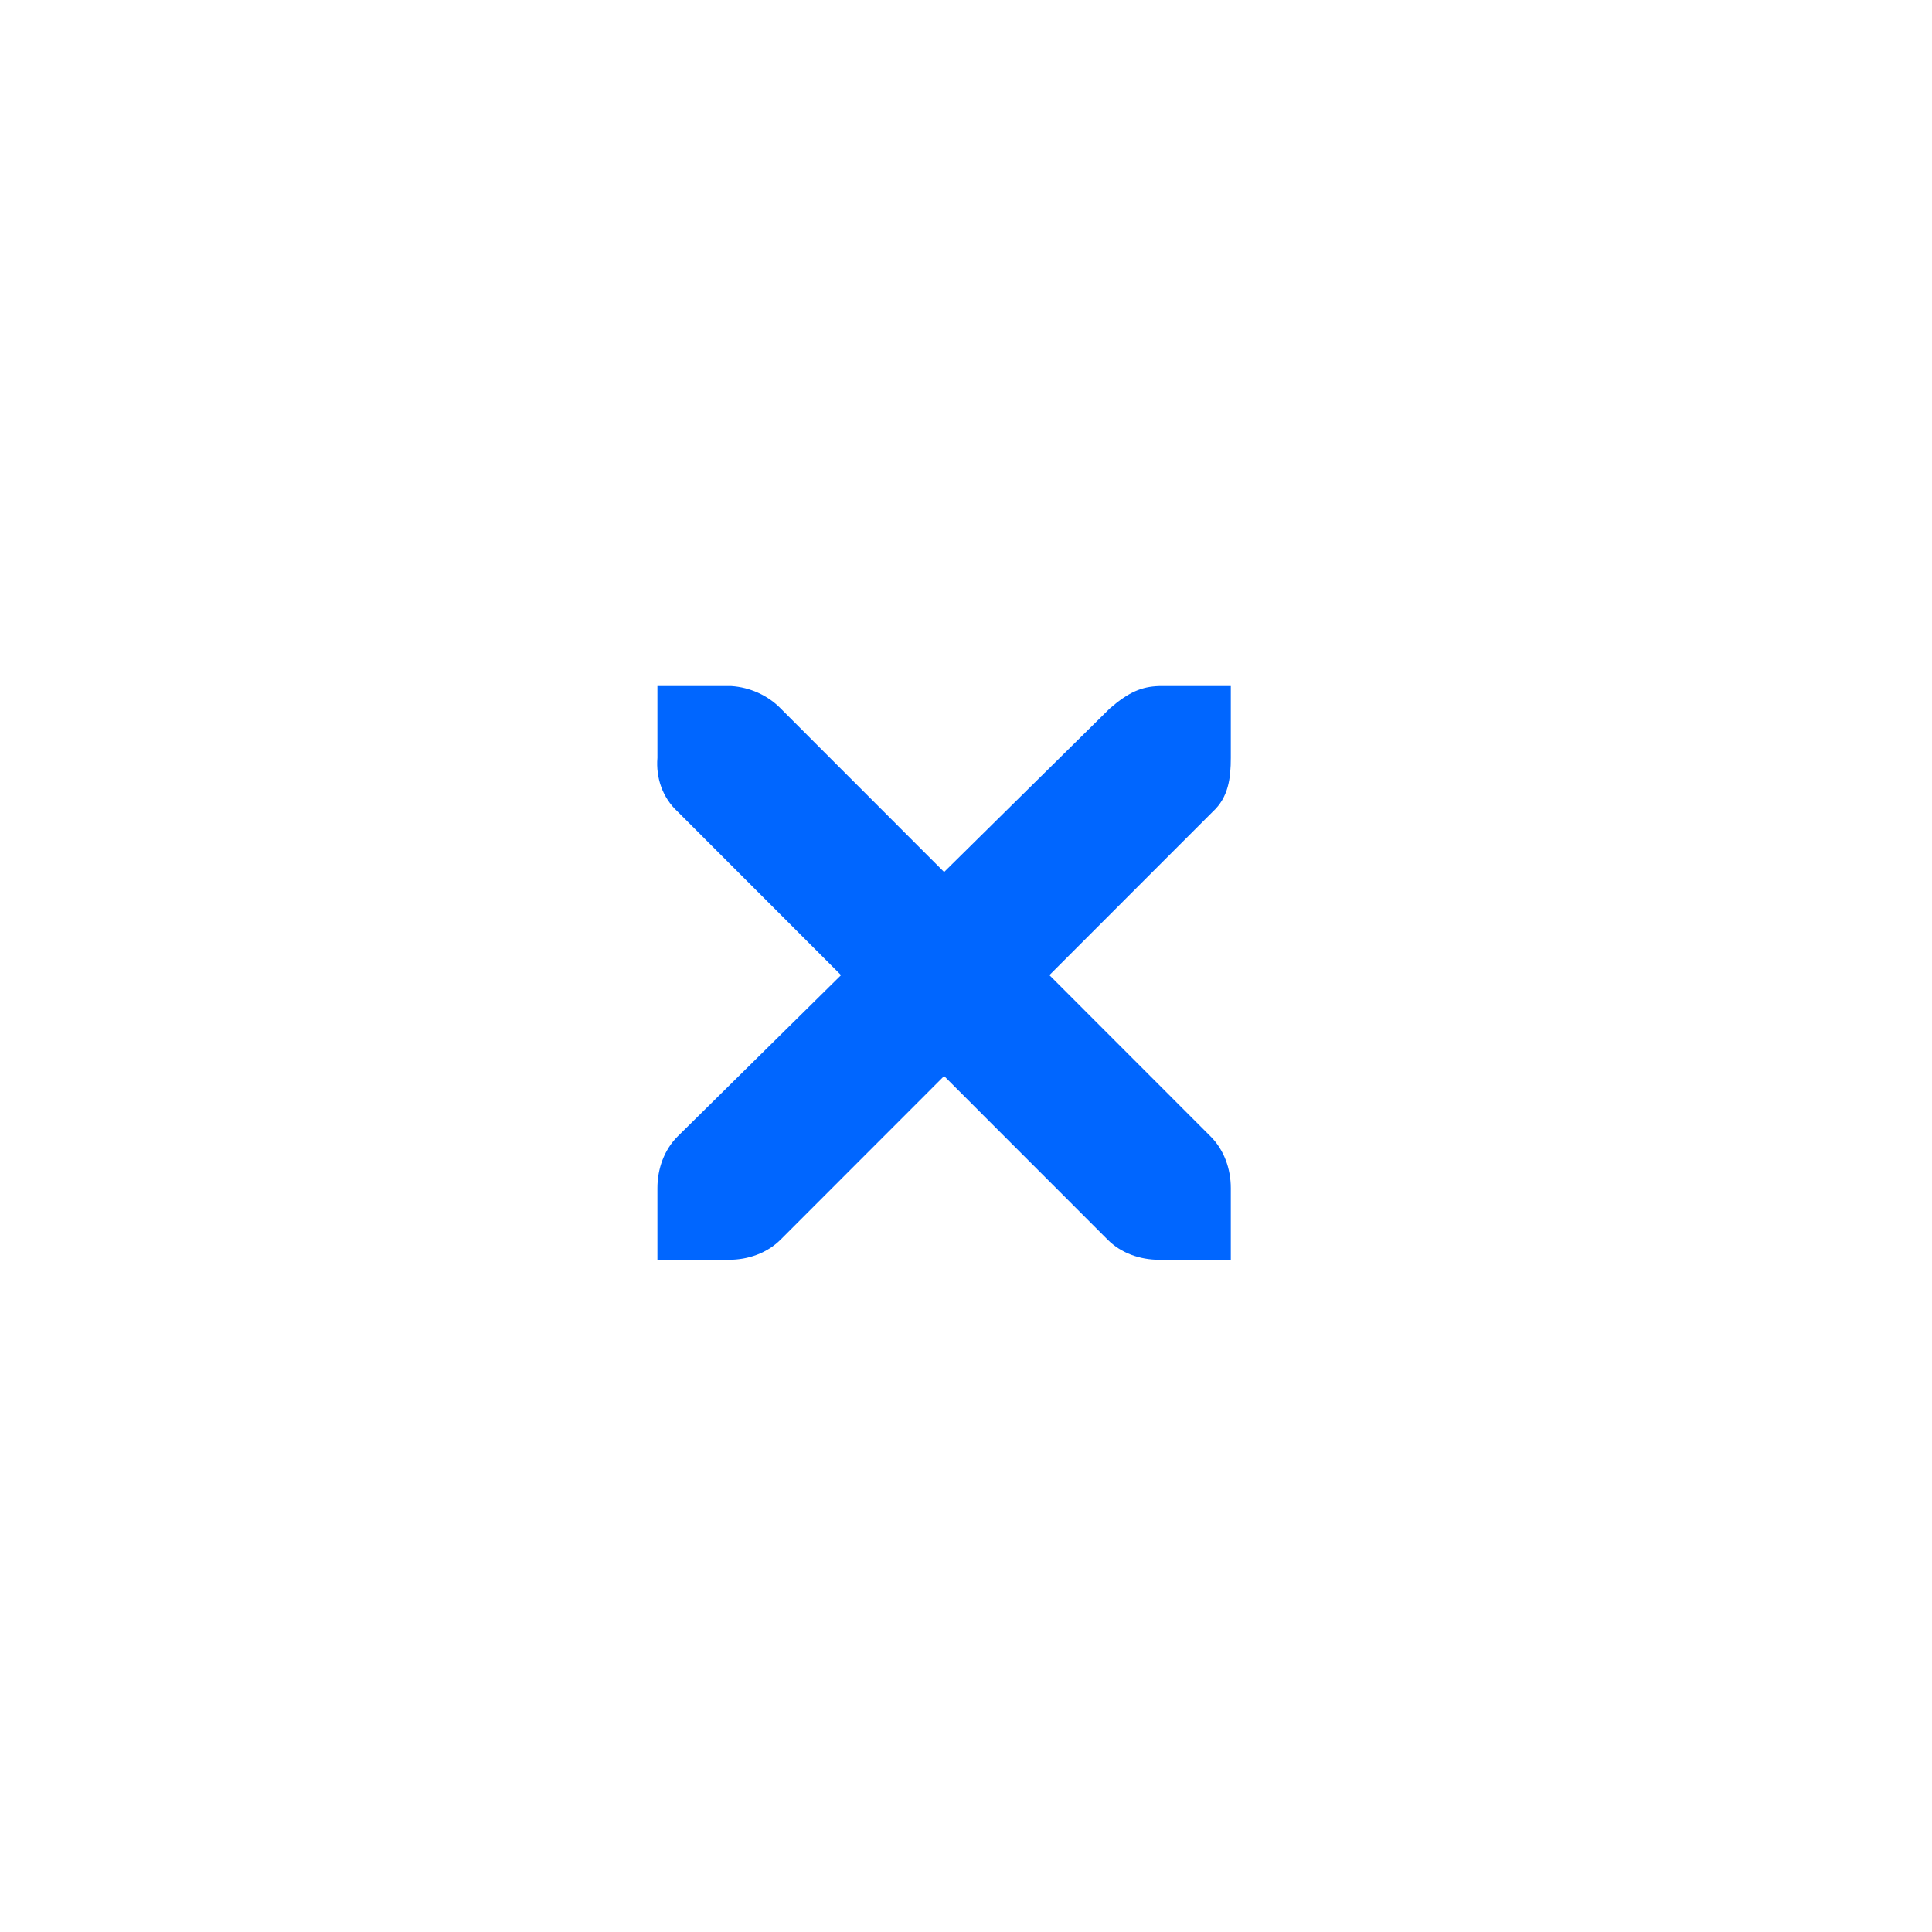 <?xml version="1.0" encoding="UTF-8" standalone="no"?>
<svg
   xmlns:osb="http://www.openswatchbook.org/uri/2009/osb"
   xmlns:dc="http://purl.org/dc/elements/1.1/"
   xmlns:cc="http://creativecommons.org/ns#"
   xmlns:rdf="http://www.w3.org/1999/02/22-rdf-syntax-ns#"
   xmlns:svg="http://www.w3.org/2000/svg"
   xmlns="http://www.w3.org/2000/svg"
   xmlns:xlink="http://www.w3.org/1999/xlink"
   xmlns:sodipodi="http://sodipodi.sourceforge.net/DTD/sodipodi-0.dtd"
   xmlns:inkscape="http://www.inkscape.org/namespaces/inkscape"
   inkscape:version="1.0 (4035a4fb49, 2020-05-01)"
   sodipodi:docname="window.svg"
   viewBox="0 0 32 32"
   version="1.1"
   height="32"
   width="32"
   id="svg">
  <sodipodi:namedview
     inkscape:document-rotation="0"
     inkscape:lockguides="true"
     inkscape:current-layer="svg"
     inkscape:window-maximized="1"
     inkscape:window-y="0"
     inkscape:window-x="0"
     inkscape:cy="14.65837"
     inkscape:cx="69.608463"
     inkscape:zoom="6.5293481"
     showgrid="false"
     id="namedview58"
     inkscape:window-height="1015"
     inkscape:window-width="1920"
     inkscape:pageshadow="2"
     inkscape:pageopacity="0"
     guidetolerance="10"
     gridtolerance="10"
     objecttolerance="10"
     borderopacity="1"
     bordercolor="#666666"
     pagecolor="#ffffff"
     showguides="false">
    <inkscape:grid
       type="xygrid"
       id="grid864" />
  </sodipodi:namedview>
  <defs
     id="defs4">
    <linearGradient
       id="linearGradient868"
       inkscape:collect="always">
      <stop
         id="stop864"
         offset="0"
         style="stop-color:#005ff0;stop-opacity:1" />
      <stop
         id="stop866"
         offset="1"
         style="stop-color:#afcdff;stop-opacity:0.012" />
    </linearGradient>
    <linearGradient
       osb:paint="solid"
       id="linearGradient5606">
      <stop
         style="stop-color:#000000"
         offset="0"
         id="stop5608" />
    </linearGradient>
    <radialGradient
       gradientTransform="matrix(0.669,0,0,0.669,-8.579,13.767)"
       gradientUnits="userSpaceOnUse"
       r="5.08"
       fy="40.834"
       fx="-25.832"
       cy="40.834"
       cx="-25.832"
       id="radialGradient846"
       xlink:href="#linearGradient868"
       inkscape:collect="always" />
    <radialGradient
       gradientTransform="matrix(0.615,0,0,0.615,-9.891,15.632)"
       gradientUnits="userSpaceOnUse"
       r="5.533"
       fy="40.833"
       fx="-25.833"
       cy="40.833"
       cx="-25.833"
       id="radialGradient838"
       xlink:href="#linearGradient868"
       inkscape:collect="always" />
  </defs>
  <rect
     id="rect16"
     y="13.77"
     x="-38.33"
     height="22"
     width="22"
     style="fill:#cfd8dc;fill-opacity:0" />
  <g
     transform="translate(32,10)"
     id="22-22-window-close">
    <rect
       id="rect18"
       y="0"
       x="0"
       height="22"
       width="22"
       style="opacity:0.001" />
    <g
       id="g24"
       transform="matrix(1.749,0,0,1.75,-107.95,-909.473)"
       style="fill:#ffffff">
      <g
         id="g22"
         transform="translate(19,-242)"
         style="fill:#ffffff">
        <path
           inkscape:connector-curvature="0"
           id="path20"
           d="m 46.142,765.429 h 0.679 c 0.007,-9e-5 0.014,-2.6e-4 0.021,0 0.173,0.01 0.346,0.087 0.467,0.212 l 1.548,1.548 1.569,-1.548 c 0.18,-0.156 0.303,-0.207 0.467,-0.212 h 0.679 v 0.679 c 0,0.194 -0.023,0.374 -0.17,0.509 l -1.548,1.548 1.527,1.527 c 0.128,0.128 0.191,0.308 0.191,0.488 v 0.679 h -0.679 c -0.18,-1e-5 -0.36,-0.063 -0.488,-0.191 l -1.548,-1.548 -1.548,1.548 c -0.128,0.128 -0.308,0.191 -0.488,0.191 h -0.679 v -0.679 c -3e-6,-0.18 0.063,-0.36 0.191,-0.488 l 1.548,-1.527 -1.548,-1.548 c -0.143,-0.132 -0.206,-0.318 -0.191,-0.509 z"
           style="fill:#0066ff;fill-opacity:1;stroke-width:0.792" />
      </g>
    </g>
  </g>
  <g
     transform="translate(54,32)"
     id="16-16-window-close">
    <rect
       id="rect27"
       y="-16"
       x="0"
       height="16"
       width="16"
       style="opacity:0.001" />
    <g
       id="g33"
       transform="matrix(1.25,0,0,1.25,-76.965,-665.481)"
       style="fill:#ffffff">
      <g
         id="g31"
         transform="translate(19,-242)"
         style="fill:#ffffff">
        <path
           inkscape:connector-curvature="0"
           id="path29"
           d="m 46.439,765.76 h 0.6 c 0.006,-10e-5 0.012,-3.3e-4 0.019,0 0.153,0.009 0.306,0.077 0.412,0.187 l 1.369,1.369 1.387,-1.369 c 0.159,-0.138 0.268,-0.183 0.412,-0.187 h 0.6 v 0.6 c 0,0.172 -0.021,0.33 -0.15,0.45 l -1.369,1.369 1.35,1.35 c 0.113,0.113 0.169,0.272 0.169,0.431 v 0.6 h -0.6 c -0.159,-10e-6 -0.318,-0.057 -0.431,-0.169 l -1.369,-1.369 -1.369,1.369 c -0.113,0.113 -0.272,0.169 -0.431,0.169 h -0.6 v -0.6 c -3e-6,-0.159 0.056,-0.318 0.169,-0.431 l 1.369,-1.35 -1.369,-1.369 C 46.482,766.693 46.426,766.528 46.439,766.36 Z"
           style="fill:#0066ff;fill-opacity:1;stroke-width:0.75" />
      </g>
    </g>
  </g>
  <g
     id="window-close">
    <rect
       id="rect36"
       style="opacity:0.001"
       y="0"
       x="0"
       height="32"
       width="32" />
    <g
       id="g46"
       transform="matrix(1.749,0,0,1.75,-102.95,-903.473)"
       style="opacity:0.2">
      <g
         id="g44"
         transform="translate(19,-242)" />
    </g>
    <g
       id="g52"
       style="fill:#ffffff"
       transform="matrix(1.749,0,0,1.75,-102.95,-904.473)">
      <g
         id="g50"
         style="fill:#ffffff"
         transform="translate(19,-242)">
        <path
           inkscape:connector-curvature="0"
           id="path48"
           style="fill:#0066ff;fill-opacity:1;stroke-width:0.792"
           d="m 46.088,765.335 h 0.679 c 0.007,-1.2e-4 0.014,-2.6e-4 0.021,0 0.173,0.011 0.346,0.087 0.467,0.212 l 1.548,1.548 1.569,-1.548 c 0.18,-0.156 0.303,-0.207 0.467,-0.212 h 0.679 v 0.679 c 0,0.194 -0.023,0.374 -0.17,0.509 l -1.548,1.548 1.527,1.527 c 0.128,0.128 0.191,0.308 0.191,0.488 v 0.679 h -0.679 c -0.18,-10e-6 -0.36,-0.062 -0.488,-0.191 l -1.548,-1.548 -1.548,1.548 c -0.128,0.128 -0.308,0.191 -0.488,0.191 H 46.088 v -0.679 c 0,-0.18 0.063,-0.36 0.191,-0.488 l 1.548,-1.527 -1.548,-1.548 c -0.143,-0.132 -0.206,-0.319 -0.191,-0.509 z" />
      </g>
    </g>
  </g>
  <g
     transform="matrix(0.619,0,0,0.619,88.115,12.847)"
     id="window-pin">
    <g
       id="e"
       transform="matrix(1.111,0,0,1.111,10.756,-20.722)"
       inkscape:label=""
       style="fill:none;stroke:none">
      <circle
         r="4.5"
         cy="42.5"
         cx="-27.5"
         id="path4145"
         style="opacity:1;fill:none;fill-opacity:1;fill-rule:evenodd;stroke:none;stroke-width:1;stroke-linecap:round;stroke-linejoin:round;stroke-miterlimit:4;stroke-dasharray:none;stroke-dashoffset:0;stroke-opacity:1" />
    </g>
    <g
       id="e-5"
       transform="matrix(0.713,0,0,0.713,-1.394,-2.594)"
       inkscape:label="">
      <circle
         r="3.061"
         cy="40.729"
         cx="-25.768"
         id="path4145-9"
         style="opacity:1;fill:#0066ff;fill-opacity:1;fill-rule:evenodd;stroke:url(#radialGradient838);stroke-width:0.68;stroke-linecap:round;stroke-linejoin:round;stroke-miterlimit:4;stroke-dasharray:none;stroke-dashoffset:0;stroke-opacity:1" />
    </g>
  </g>
  <g
     id="window-unpin"
     transform="matrix(0.619,0,0,0.619,94.73,13.495)">
    <g
       id="e-0"
       transform="matrix(1.111,0,0,1.111,10.756,-20.722)"
       inkscape:label=""
       style="fill:none;stroke:none">
      <circle
         r="4.5"
         cy="42.5"
         cx="-27.5"
         id="path4145-2"
         style="opacity:1;fill:none;fill-opacity:1;fill-rule:evenodd;stroke:none;stroke-width:1;stroke-linecap:round;stroke-linejoin:round;stroke-miterlimit:4;stroke-dasharray:none;stroke-dashoffset:0;stroke-opacity:1" />
    </g>
    <g
       id="e-5-5"
       transform="matrix(0.713,0,0,0.713,-1.394,-2.594)"
       inkscape:label="">
      <circle
         r="3.061"
         cy="41.105"
         cx="-25.873"
         id="path4145-9-6"
         style="opacity:1;fill:#0066ff;fill-opacity:1;fill-rule:evenodd;stroke:url(#radialGradient846);stroke-width:0.68;stroke-linecap:round;stroke-linejoin:round;stroke-miterlimit:4;stroke-dasharray:none;stroke-dashoffset:0;stroke-opacity:1" />
    </g>
  </g>
</svg>
